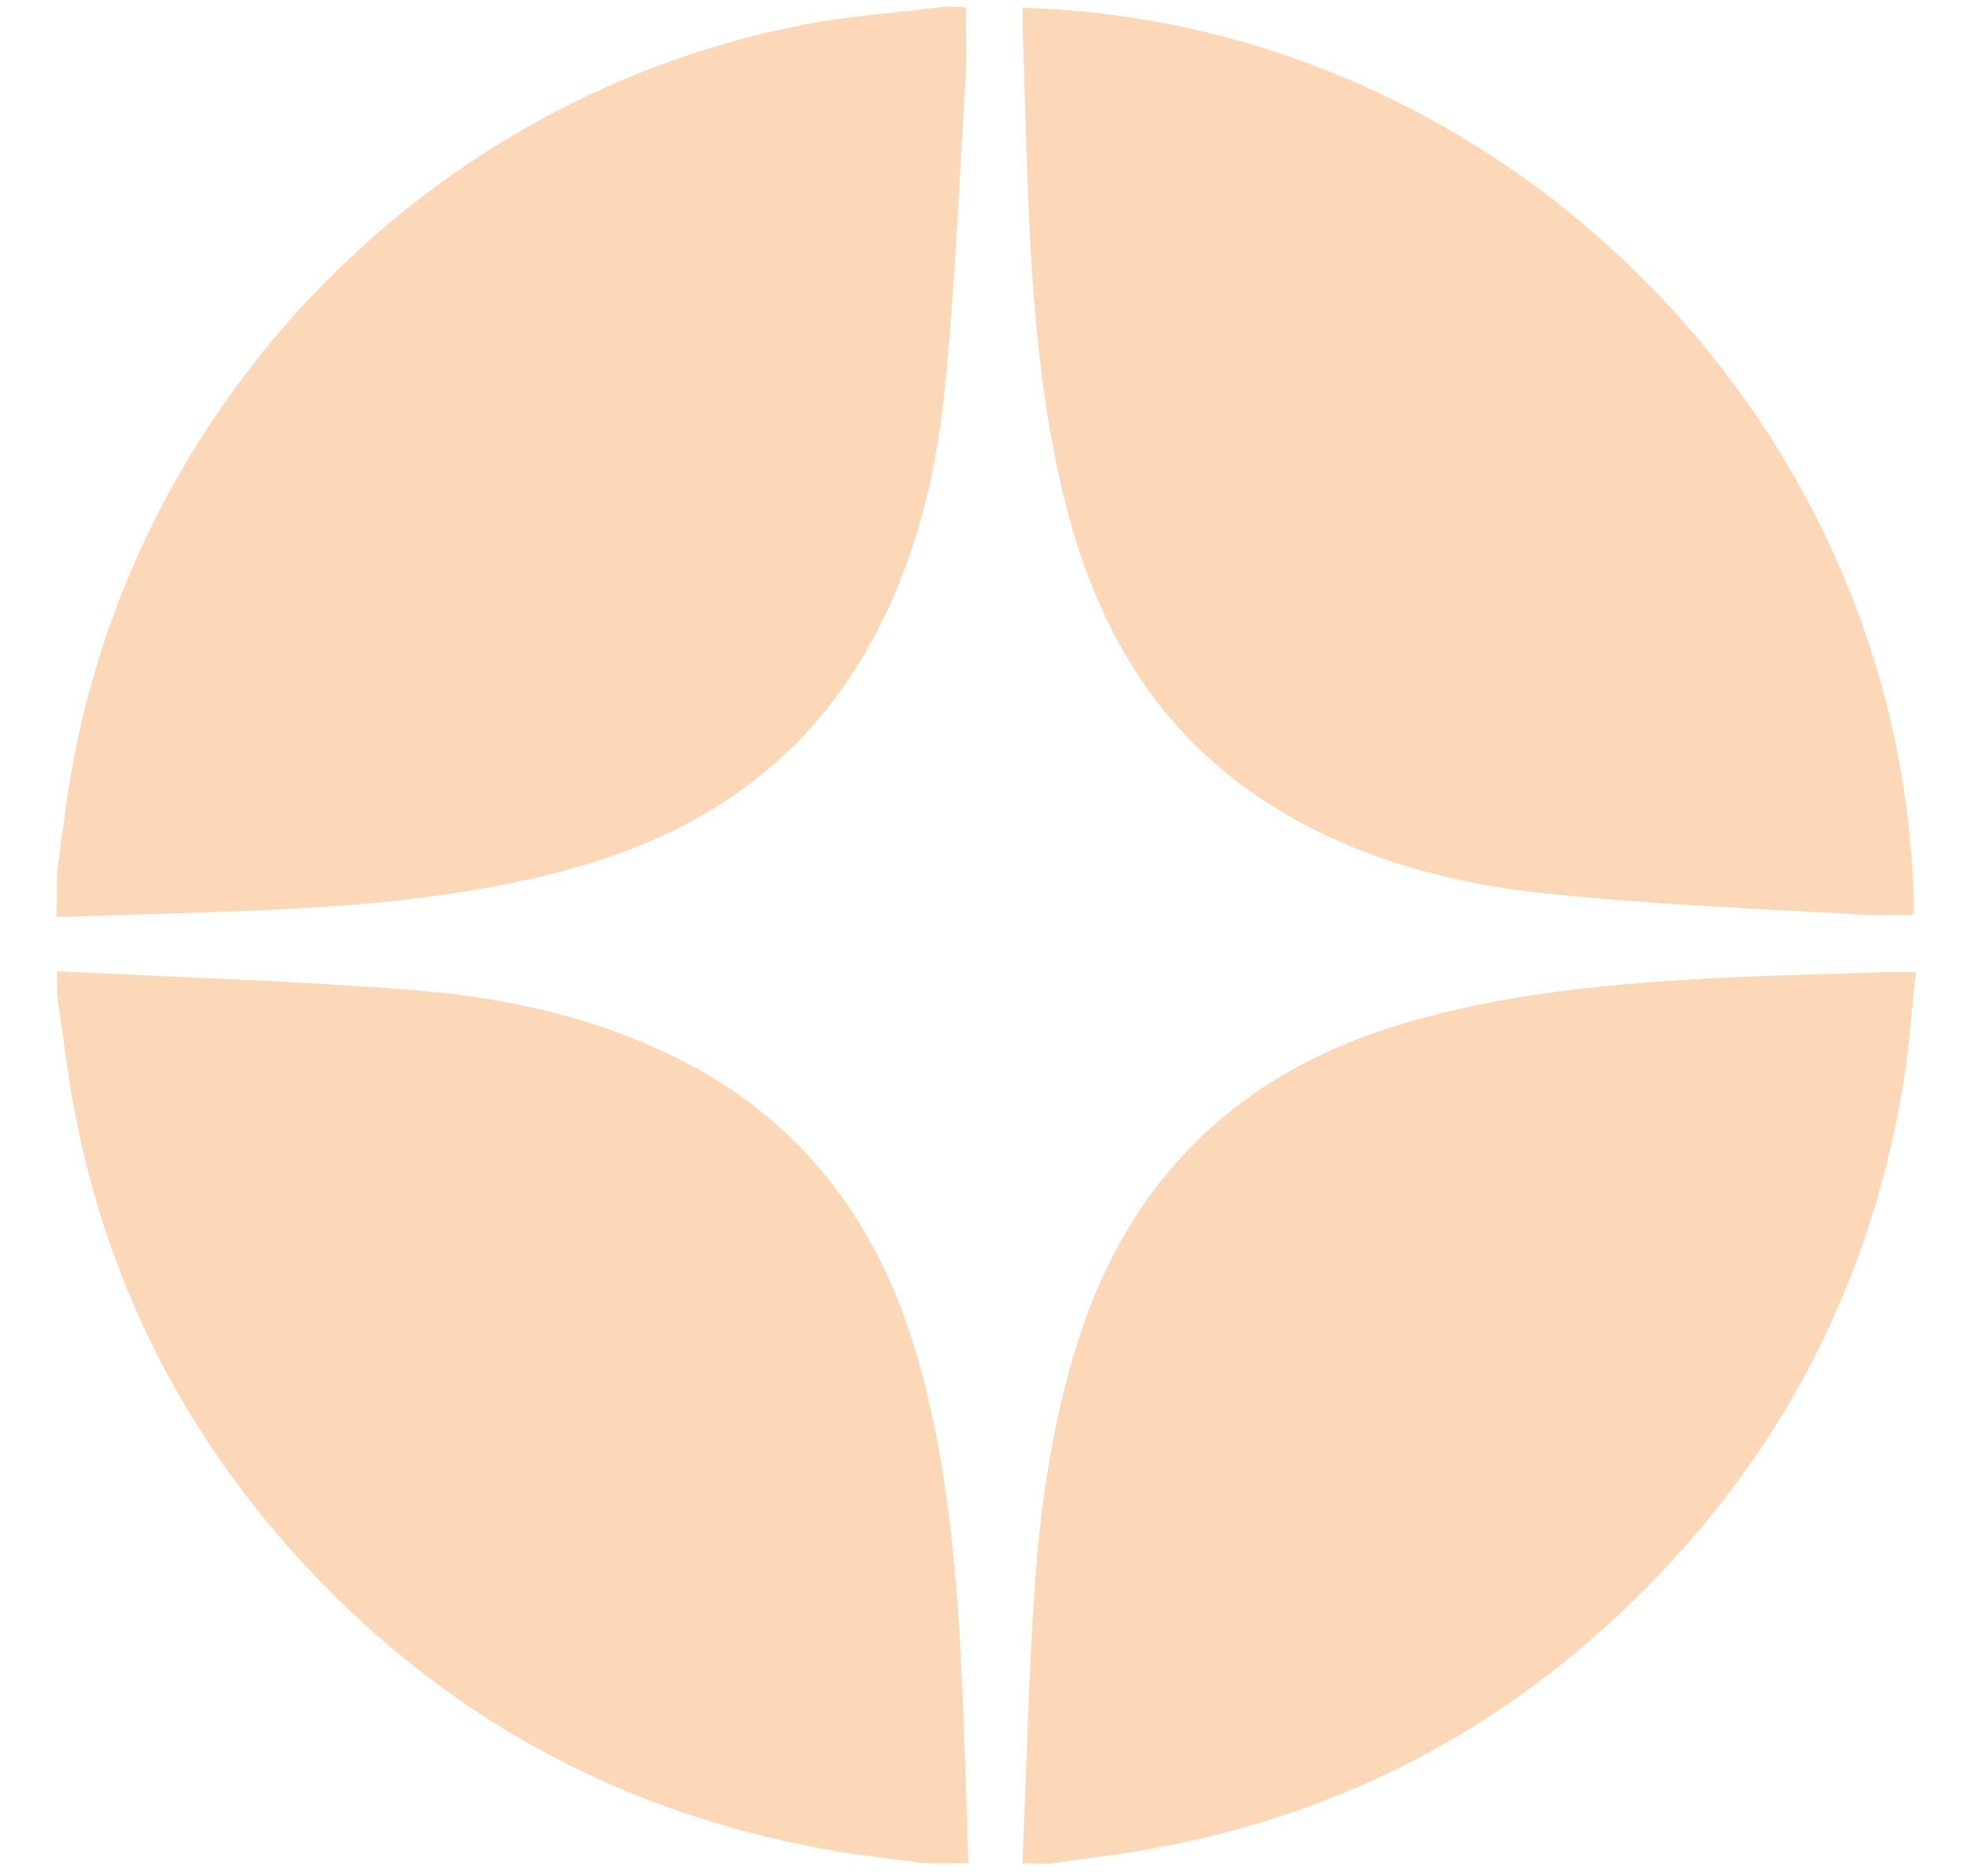 <svg width="21" height="20" viewBox="0 0 21 20" fill="none" xmlns="http://www.w3.org/2000/svg">
<path d="M0.608 9.308C0.658 8.951 0.697 8.595 0.759 8.242C1.453 4.239 4.607 1.018 8.591 0.259C9.064 0.17 9.548 0.135 10.025 0.077C10.114 0.065 10.203 0.077 10.296 0.077C10.296 0.34 10.307 0.588 10.292 0.836C10.226 1.941 10.18 3.049 10.071 4.15C9.974 5.126 9.73 6.076 9.234 6.94C8.548 8.133 7.502 8.85 6.2 9.23C5.153 9.532 4.076 9.641 2.995 9.695C2.197 9.734 1.398 9.749 0.6 9.776C0.608 9.618 0.608 9.463 0.608 9.308Z" fill="#FCD8B8"/>
<path d="M0.608 10.354C1.875 10.42 3.142 10.455 4.409 10.556C5.421 10.637 6.409 10.858 7.32 11.334C8.657 12.036 9.436 13.175 9.819 14.609C10.087 15.609 10.187 16.636 10.242 17.663C10.28 18.395 10.296 19.131 10.323 19.864C10.168 19.864 10.013 19.864 9.858 19.864C9.536 19.821 9.211 19.786 8.889 19.732C6.614 19.337 4.696 18.291 3.15 16.578C1.883 15.175 1.084 13.532 0.763 11.668C0.705 11.323 0.662 10.97 0.612 10.621C0.608 10.532 0.608 10.443 0.608 10.354Z" fill="#FCD8B8"/>
<path d="M10.9 19.868C10.939 18.93 10.962 17.988 11.021 17.051C11.079 16.113 11.21 15.179 11.497 14.28C12.059 12.524 13.245 11.408 15.008 10.897C16.012 10.606 17.043 10.501 18.077 10.439C18.74 10.401 19.403 10.389 20.065 10.366C20.174 10.362 20.282 10.366 20.422 10.366C20.375 10.78 20.352 11.18 20.286 11.567C19.976 13.427 19.209 15.078 17.957 16.492C16.287 18.376 14.198 19.48 11.699 19.798C11.52 19.821 11.346 19.849 11.168 19.872C11.079 19.868 10.989 19.868 10.9 19.868Z" fill="#FCD8B8"/>
<path d="M10.904 0.084C16.051 0.228 20.352 4.557 20.402 9.753C20.22 9.753 20.034 9.761 19.852 9.753C18.748 9.687 17.64 9.645 16.535 9.532C15.473 9.424 14.442 9.156 13.528 8.571C12.396 7.85 11.745 6.796 11.4 5.525C11.145 4.584 11.04 3.615 10.986 2.642C10.943 1.852 10.928 1.057 10.9 0.267C10.9 0.212 10.904 0.154 10.904 0.084Z" fill="#FCD8B8"/>
</svg>
